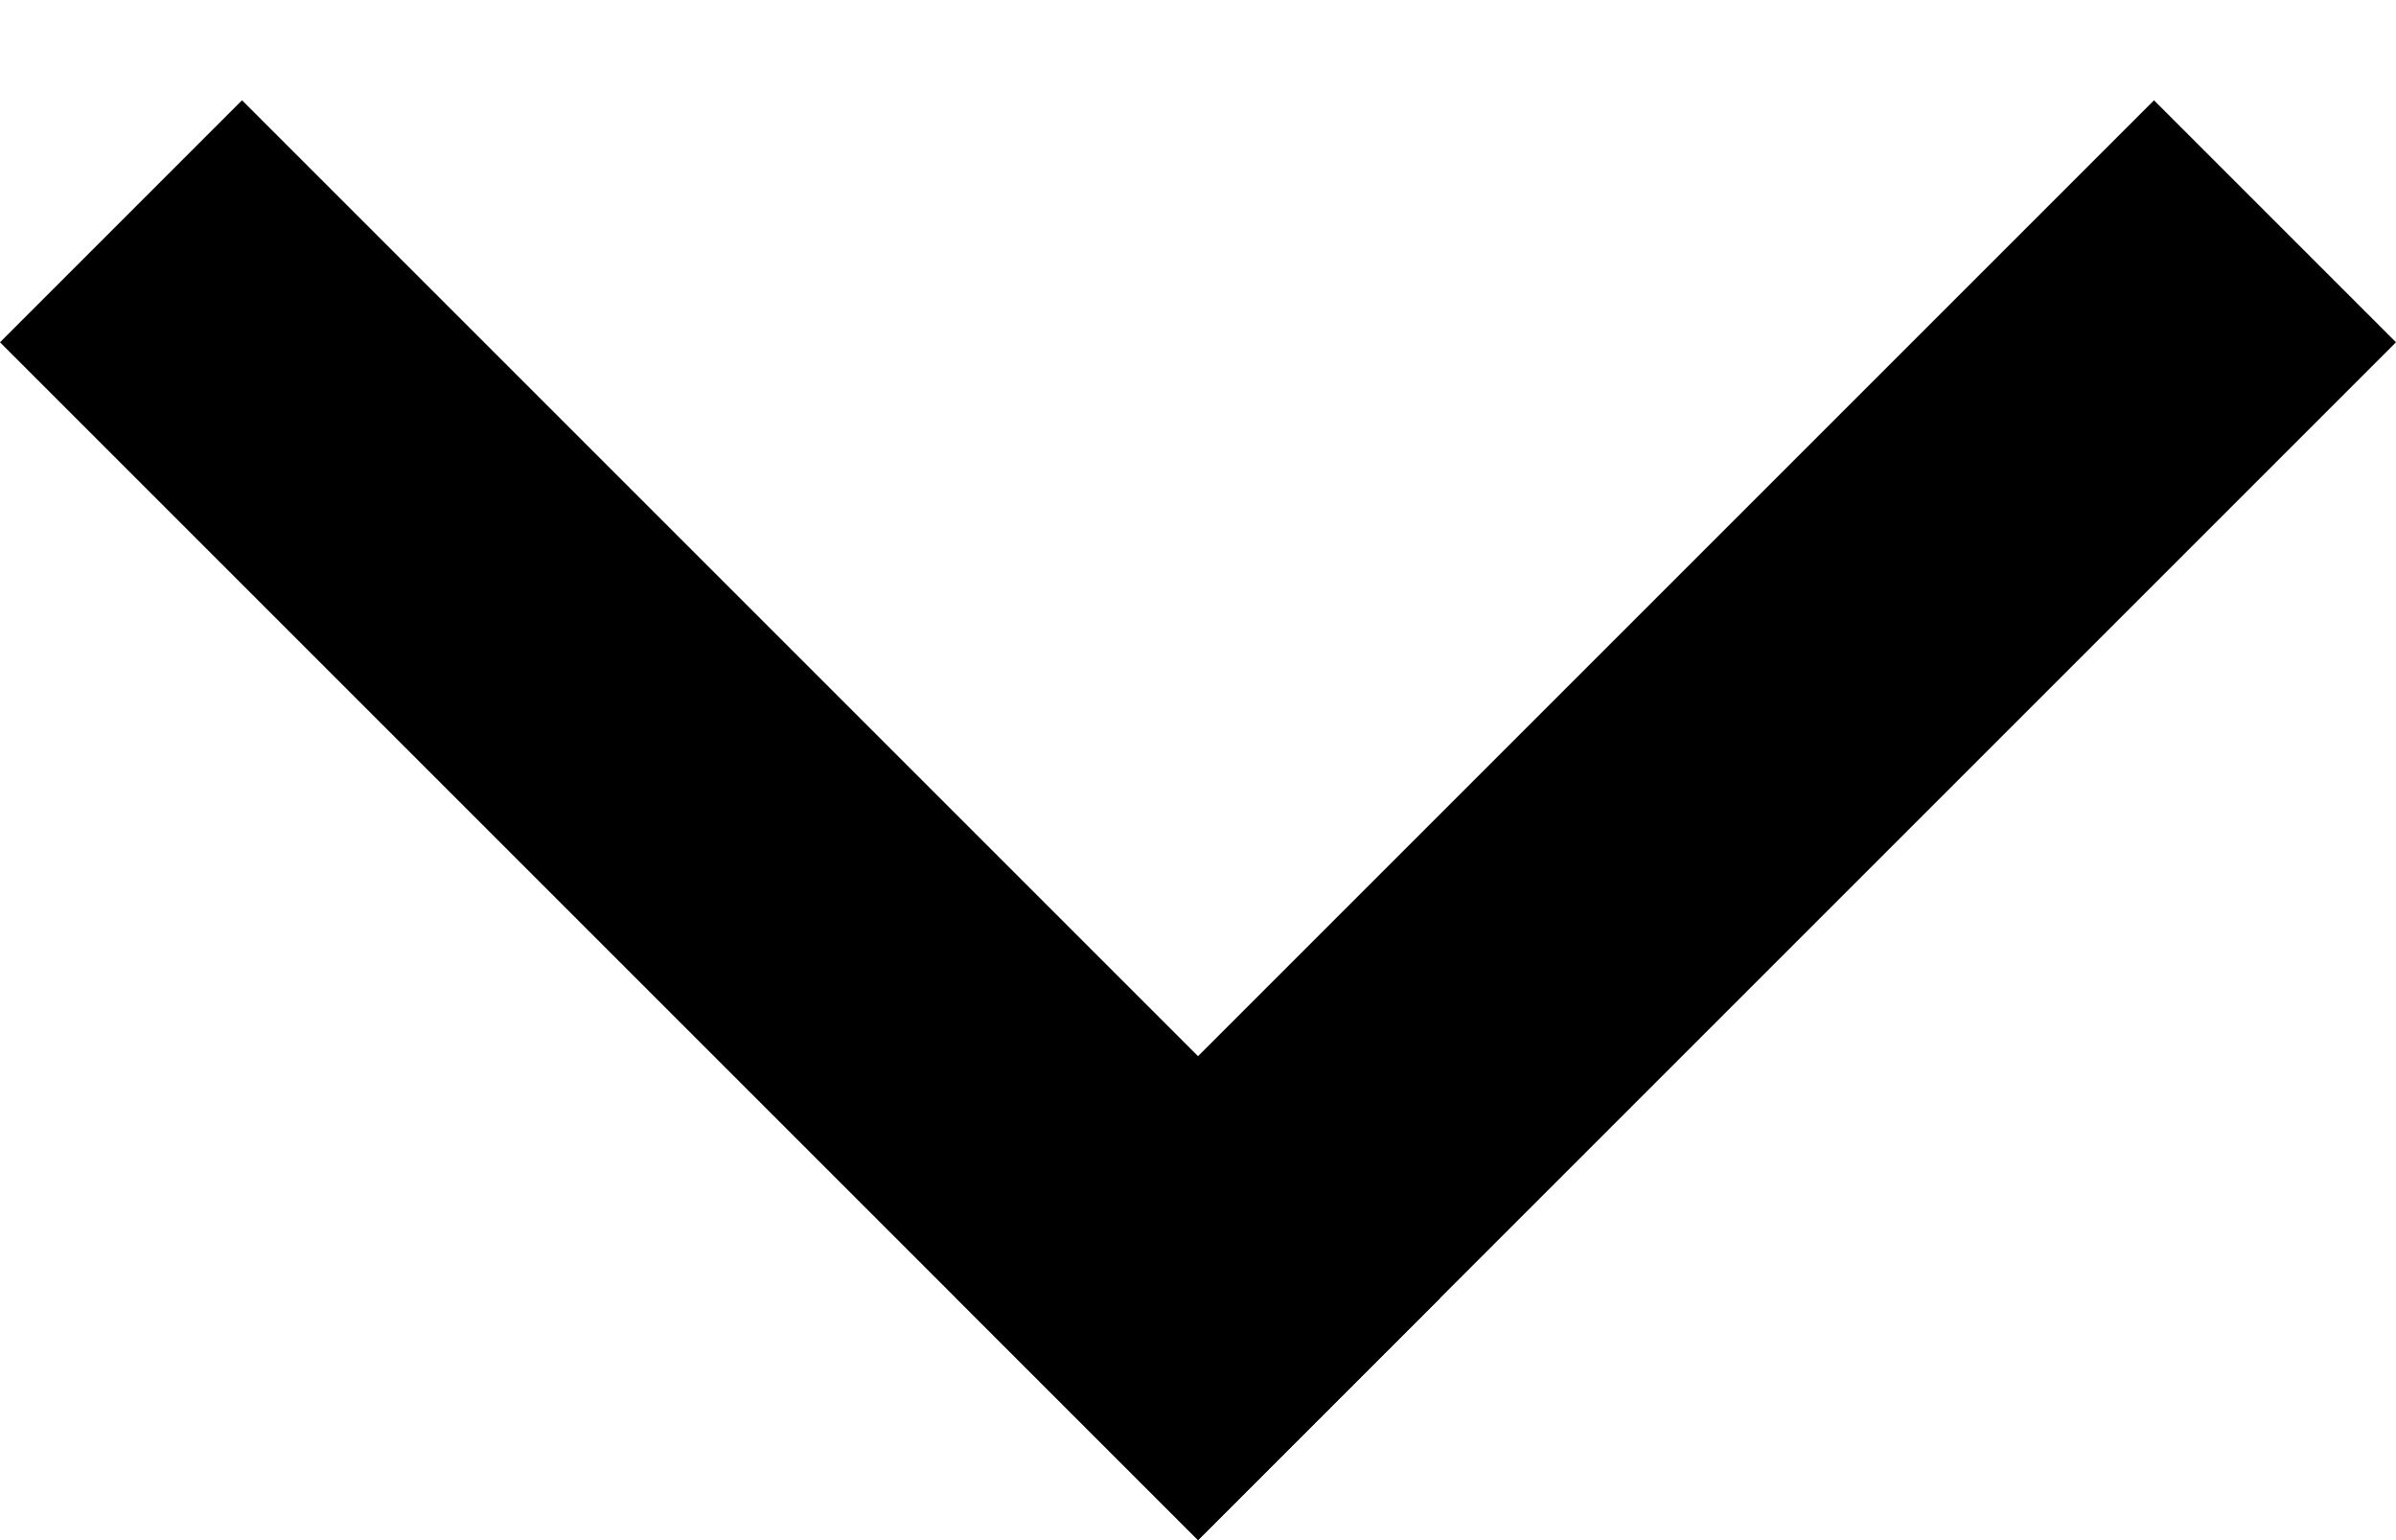 <svg width="14" height="9" viewBox="0 0 14 9" fill="none" xmlns="http://www.w3.org/2000/svg">
<line x1="0.707" y1="1.293" x2="7.707" y2="8.293" stroke="currentColor" stroke-width="2"/>
<line y1="-1" x2="9.899" y2="-1" transform="matrix(-0.707 0.707 0.707 0.707 14 2)" stroke="currentColor" stroke-width="2"/>
</svg>
